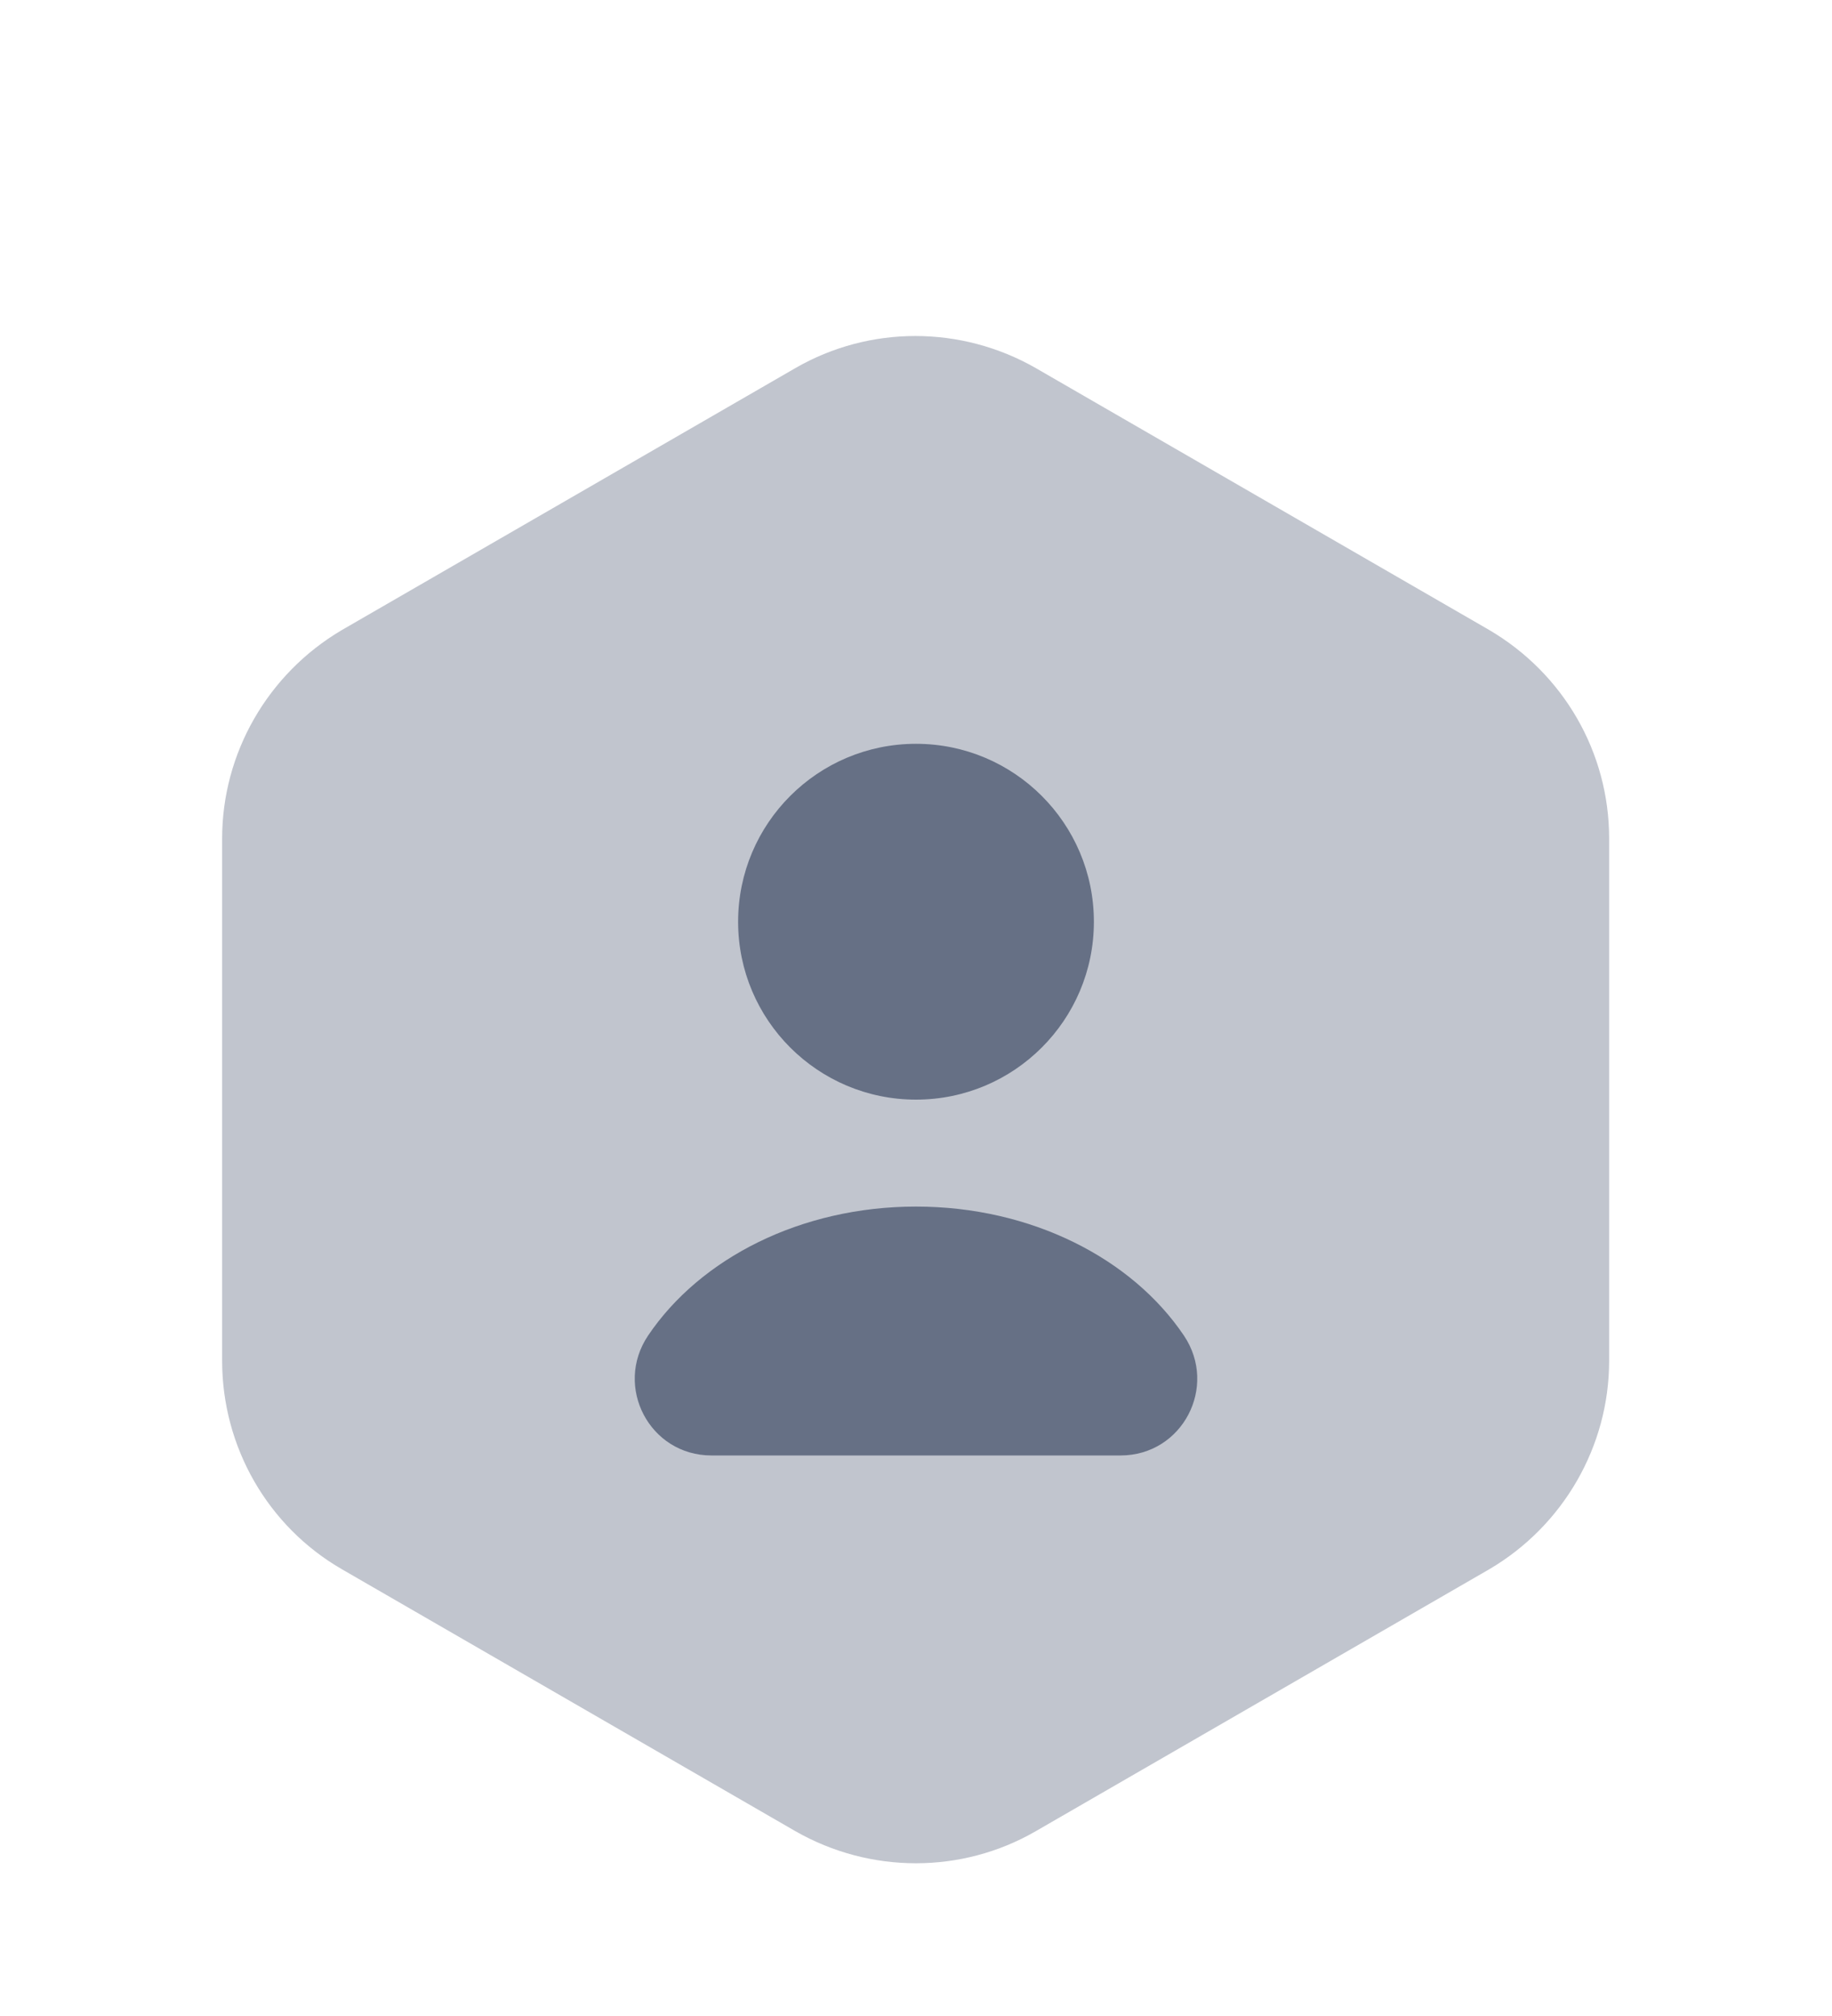 <svg width="20" height="22" viewBox="0 0 20 22" fill="none" xmlns="http://www.w3.org/2000/svg">
<path opacity="0.4" d="M17.567 9.15V14.85C17.567 15.783 17.067 16.65 16.258 17.125L11.308 19.983C10.5 20.45 9.5 20.45 8.683 19.983L3.733 17.125C2.925 16.659 2.425 15.792 2.425 14.85V9.15C2.425 8.217 2.925 7.35 3.733 6.875L8.683 4.017C9.492 3.55 10.492 3.55 11.308 4.017L16.258 6.875C17.067 7.35 17.567 8.208 17.567 9.15Z" fill="#667085"/>
<path d="M10 12C11.072 12 11.942 11.131 11.942 10.059C11.942 8.986 11.072 8.117 10 8.117C8.928 8.117 8.058 8.986 8.058 10.059C8.058 11.131 8.928 12 10 12Z" fill="#667085"/>
<path d="M12.233 15.883C12.908 15.883 13.3 15.133 12.925 14.575C12.358 13.733 11.258 13.167 10 13.167C8.742 13.167 7.642 13.733 7.075 14.575C6.7 15.133 7.092 15.883 7.767 15.883H12.233Z" fill="#667085"/>
</svg>
